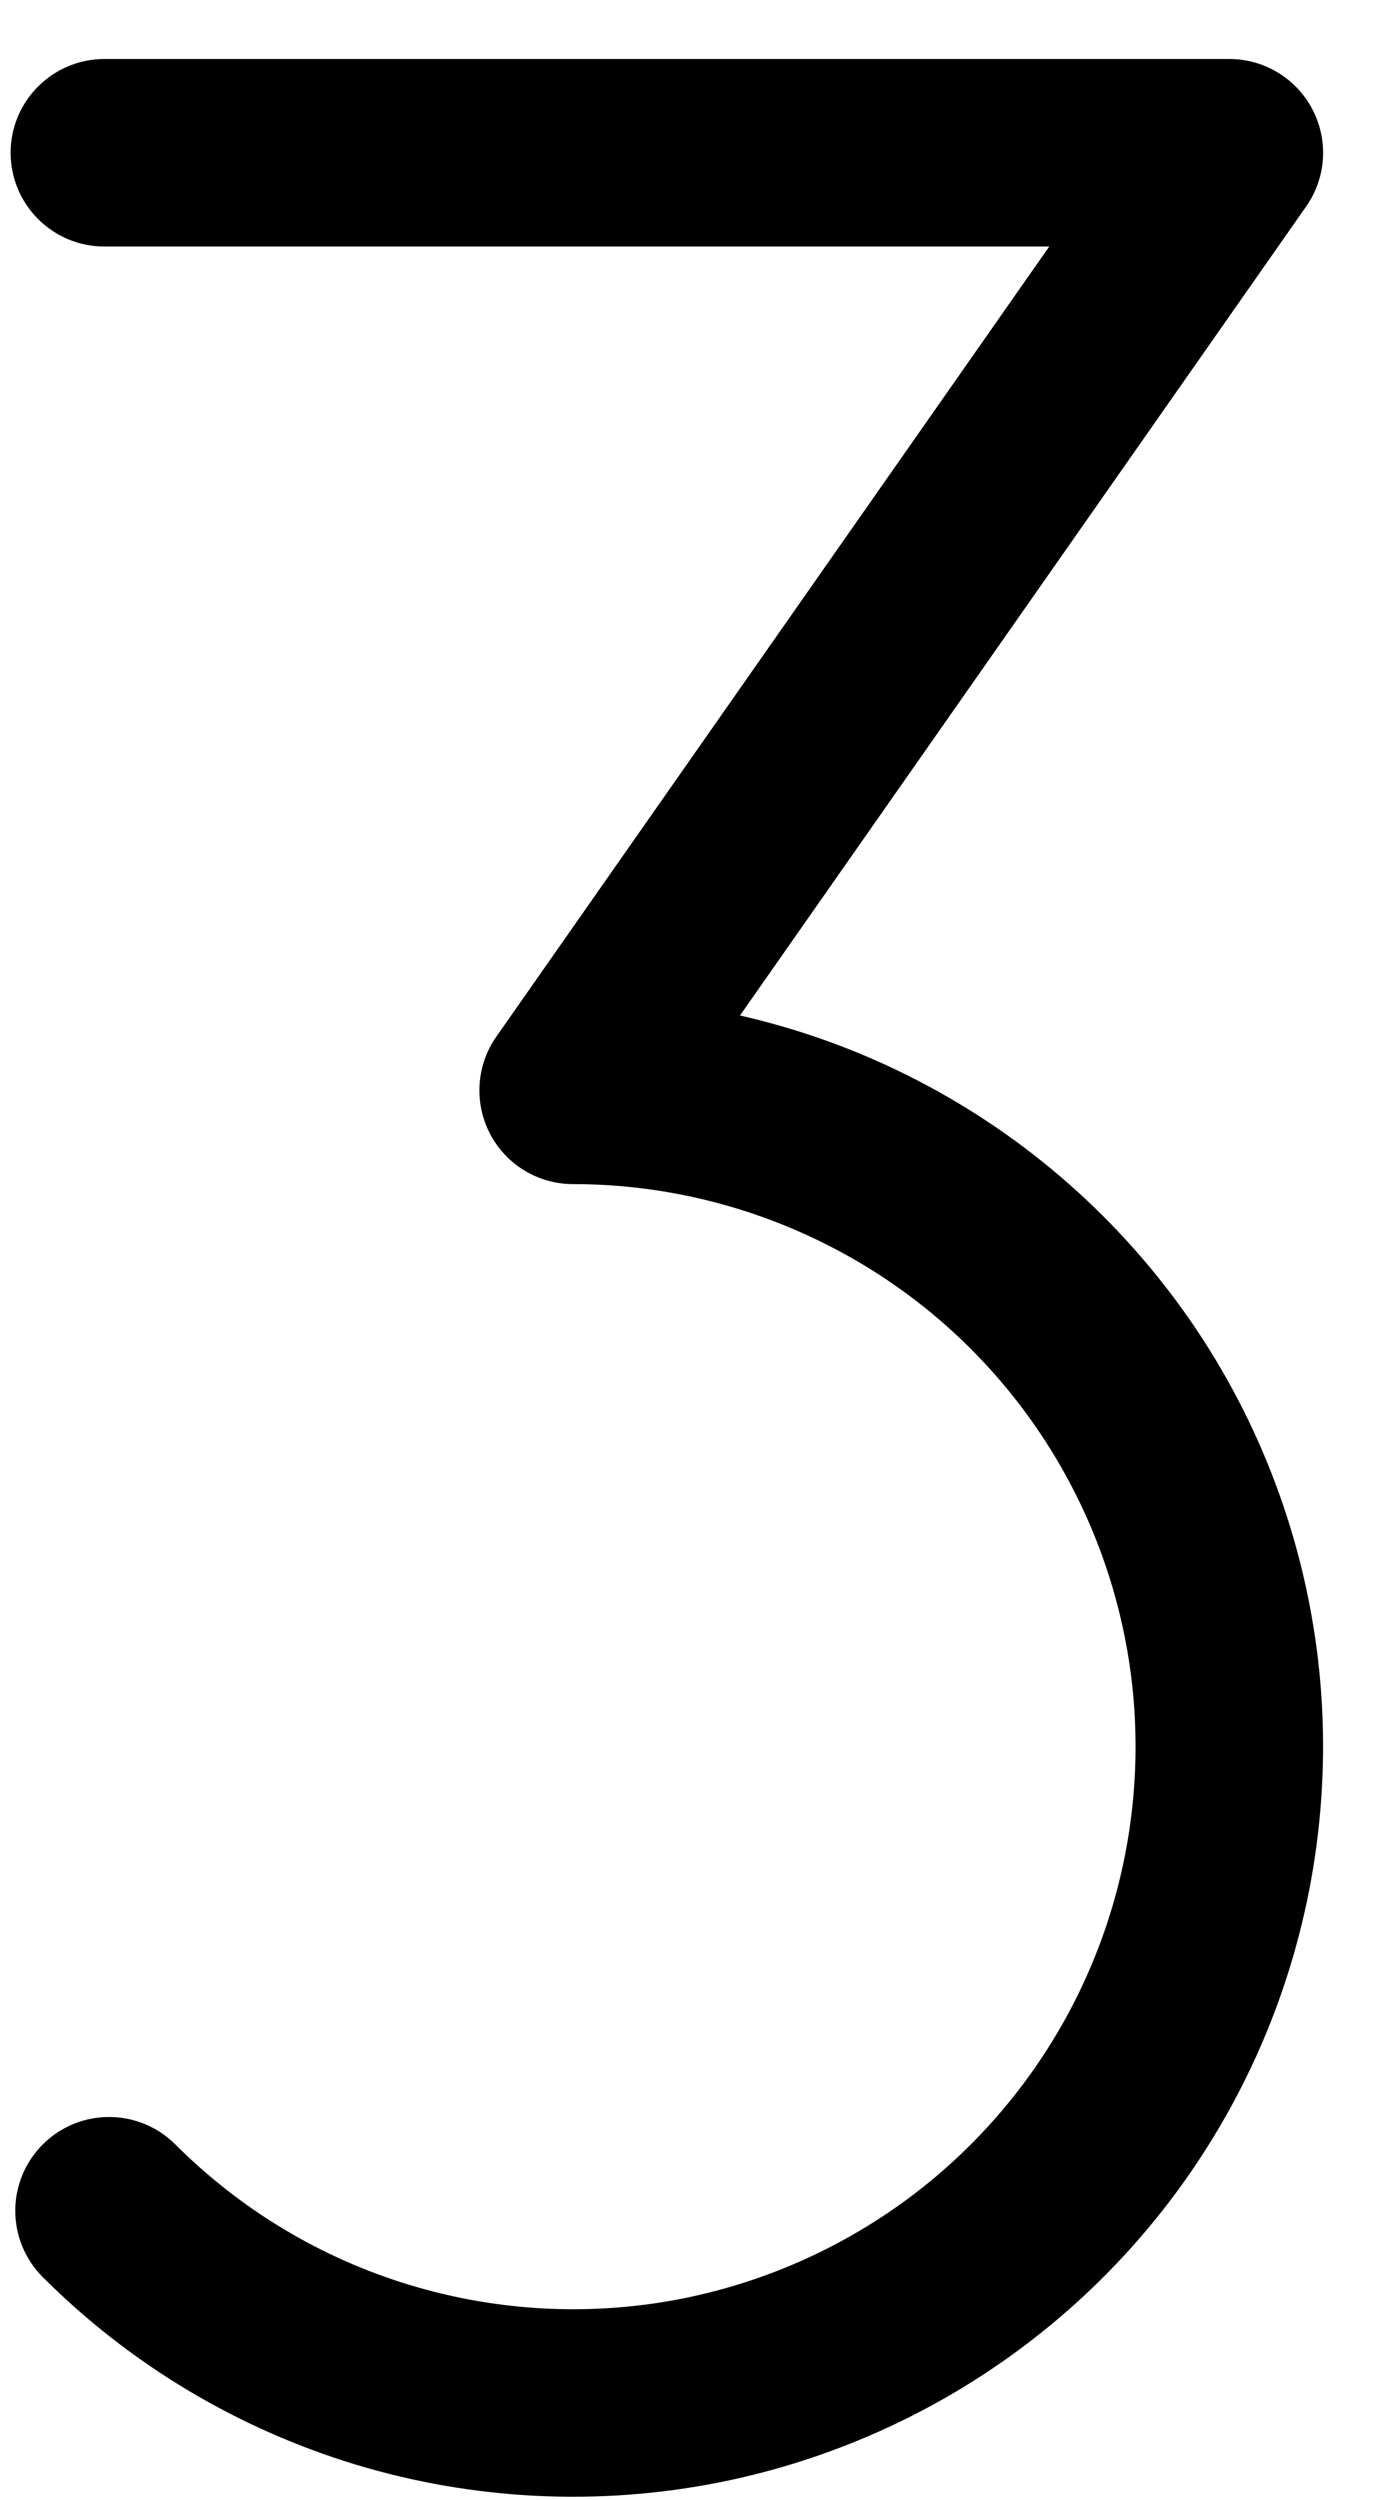 <svg width="11" height="20" viewBox="0 0 11 20" fill="none" xmlns="http://www.w3.org/2000/svg" id="img">
<path fill-rule="evenodd" clip-rule="evenodd" d="M0.085 1.222C0.085 0.808 0.421 0.472 0.835 0.472H9.835C10.115 0.472 10.371 0.628 10.5 0.876C10.629 1.124 10.61 1.423 10.449 1.652L5.92 8.123C6.438 8.241 6.941 8.428 7.413 8.681C8.283 9.146 9.025 9.819 9.574 10.639C10.122 11.459 10.459 12.402 10.556 13.384C10.652 14.366 10.505 15.357 10.128 16.268C9.75 17.18 9.154 17.984 8.391 18.61C7.628 19.236 6.723 19.664 5.755 19.857C4.788 20.049 3.787 20 2.843 19.714C1.899 19.427 1.04 18.913 0.342 18.215C0.049 17.922 0.049 17.447 0.342 17.154C0.635 16.861 1.11 16.861 1.403 17.154C1.926 17.677 2.57 18.064 3.278 18.278C3.987 18.493 4.737 18.53 5.463 18.386C6.188 18.241 6.867 17.92 7.439 17.451C8.011 16.981 8.459 16.378 8.742 15.694C9.025 15.011 9.135 14.268 9.063 13.531C8.99 12.795 8.737 12.088 8.326 11.472C7.915 10.857 7.359 10.352 6.706 10.004C6.053 9.655 5.325 9.472 4.585 9.472C4.305 9.472 4.049 9.317 3.92 9.069C3.791 8.82 3.81 8.521 3.971 8.292L8.394 1.972H0.835C0.421 1.972 0.085 1.636 0.085 1.222Z" fill="currentColor"/>
</svg>

